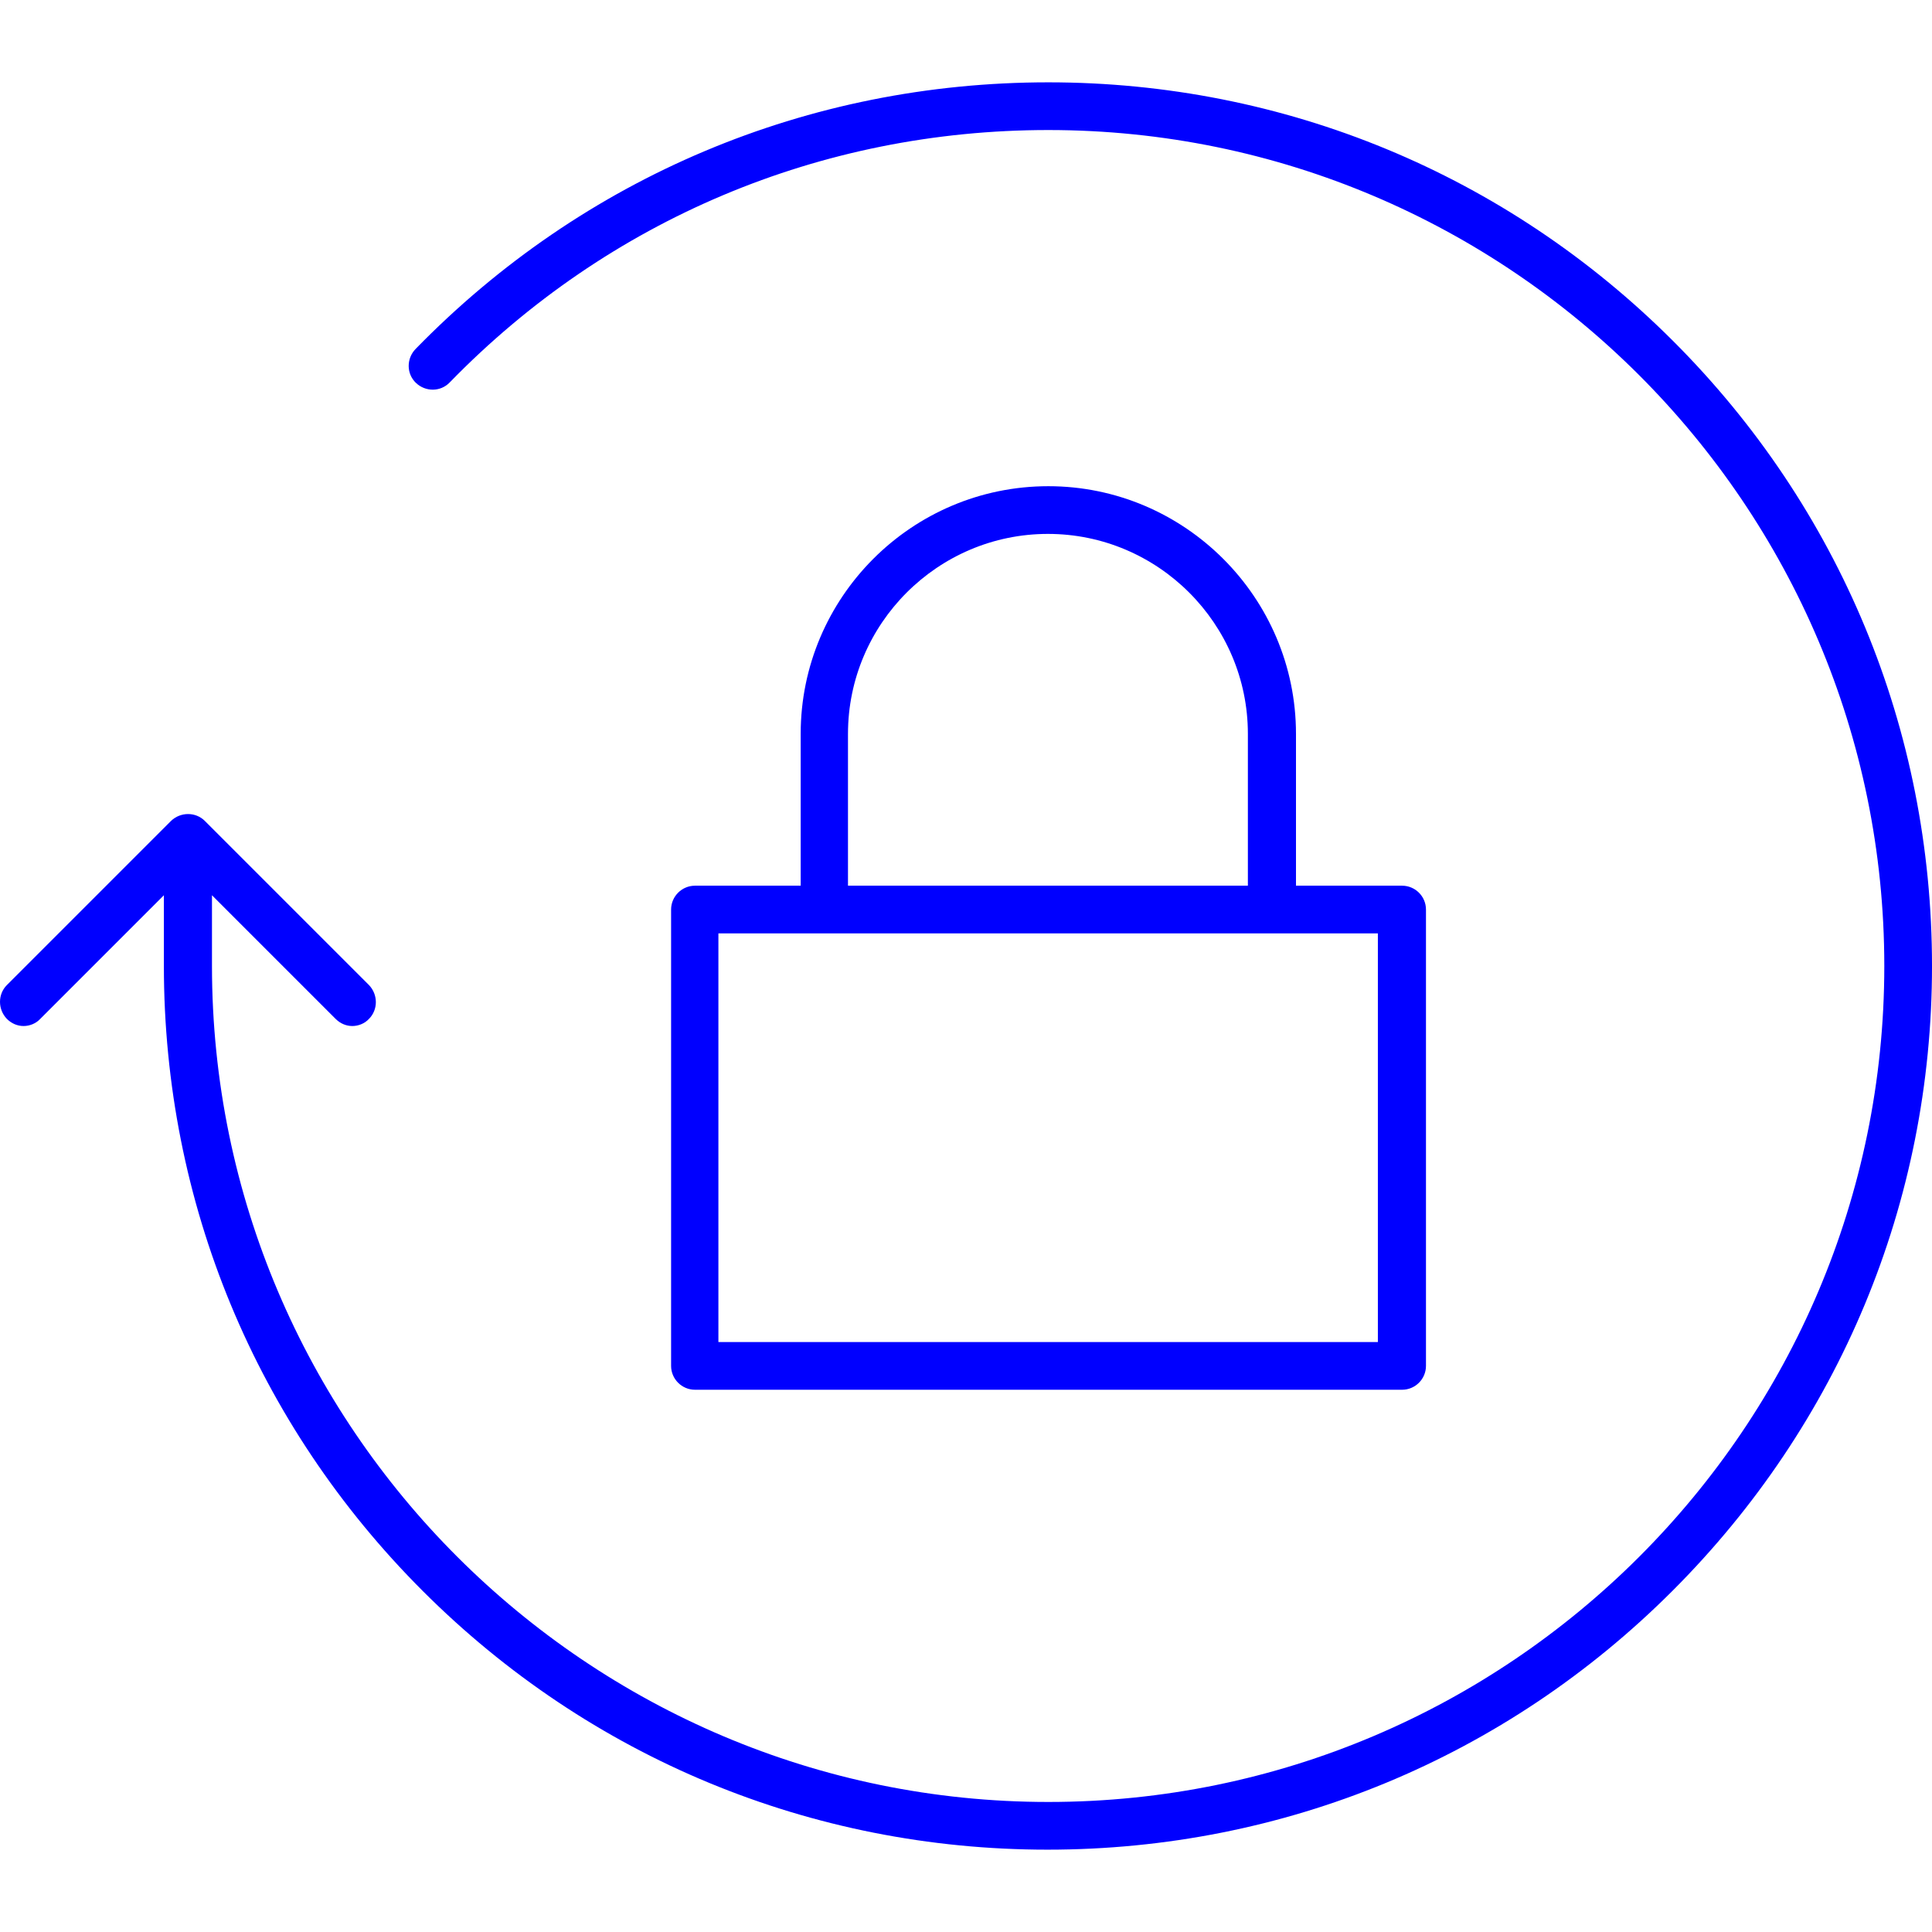 <?xml version="1.0" encoding="iso-8859-1"?>
<!-- Generator: Adobe Illustrator 19.0.0, SVG Export Plug-In . SVG Version: 6.00 Build 0)  -->
<svg version="1.1" id="Layer_1" xmlns="http://www.w3.org/2000/svg" xmlns:xlink="http://www.w3.org/1999/xlink" x="0px" y="0px"
	 viewBox="0 0 486.025 486.025" style="enable-background:new 0 0 486.025 486.025;" xml:space="preserve" fill="#00f">
<g>
	<g>
		<path d="M420.925,85.812c-42-42-97.9-65.1-157.2-65.1c-60.5,0-117,23.8-159.2,67.1c-2.3,2.4-2.3,6.2,0.1,8.5
			c2.4,2.3,6.2,2.3,8.5-0.1c39.9-41,93.4-63.5,150.6-63.5c115.9,0,210.3,94.3,210.3,210.3s-94.4,210.3-210.3,210.3
			s-210.4-94.3-210.4-210.3v-17.8l31.1,31.1c1.2,1.2,2.7,1.8,4.2,1.8s3.1-0.6,4.2-1.8c2.3-2.3,2.3-6.1,0-8.5l-41.3-41.3
			c-2.3-2.3-6.1-2.3-8.5,0l-41.3,41.3c-2.3,2.3-2.3,6.1,0,8.5c1.2,1.2,2.7,1.8,4.2,1.8s3.1-0.6,4.2-1.8l31.1-31.1v17.8
			c0,59.4,23.1,115.2,65.1,157.2s97.8,65.1,157.2,65.1c59.4,0,115.2-23.1,157.2-65.1s65.3-97.8,65.3-157.2
			C486.025,183.612,462.925,127.812,420.925,85.812z"/>
	</g>
</g>
<g>
	<g>
		<path d="M352.725,222.812h-26.7v-38.2c0-34.3-28-62.3-62.3-62.3c-34.4,0-62.3,28-62.3,62.3v38.2h-26.6c-3.3,0-6,2.7-6,6v114.8
			c0,3.3,2.7,6,6,6h177.9c3.3,0,6-2.7,6-6v-114.8C358.725,225.512,356.025,222.812,352.725,222.812z M213.325,184.612
			c0-27.7,22.6-50.3,50.3-50.3s50.3,22.6,50.3,50.3v38.2h-100.6V184.612z M180.725,337.612v-102.8h165.9v102.8H180.725z"/>
	</g>
</g>
<g>
</g>
<g>
</g>
<g>
</g>
<g>
</g>
<g>
</g>
<g>
</g>
<g>
</g>
<g>
</g>
<g>
</g>
<g>
</g>
<g>
</g>
<g>
</g>
<g>
</g>
<g>
</g>
<g>
</g>
</svg>
